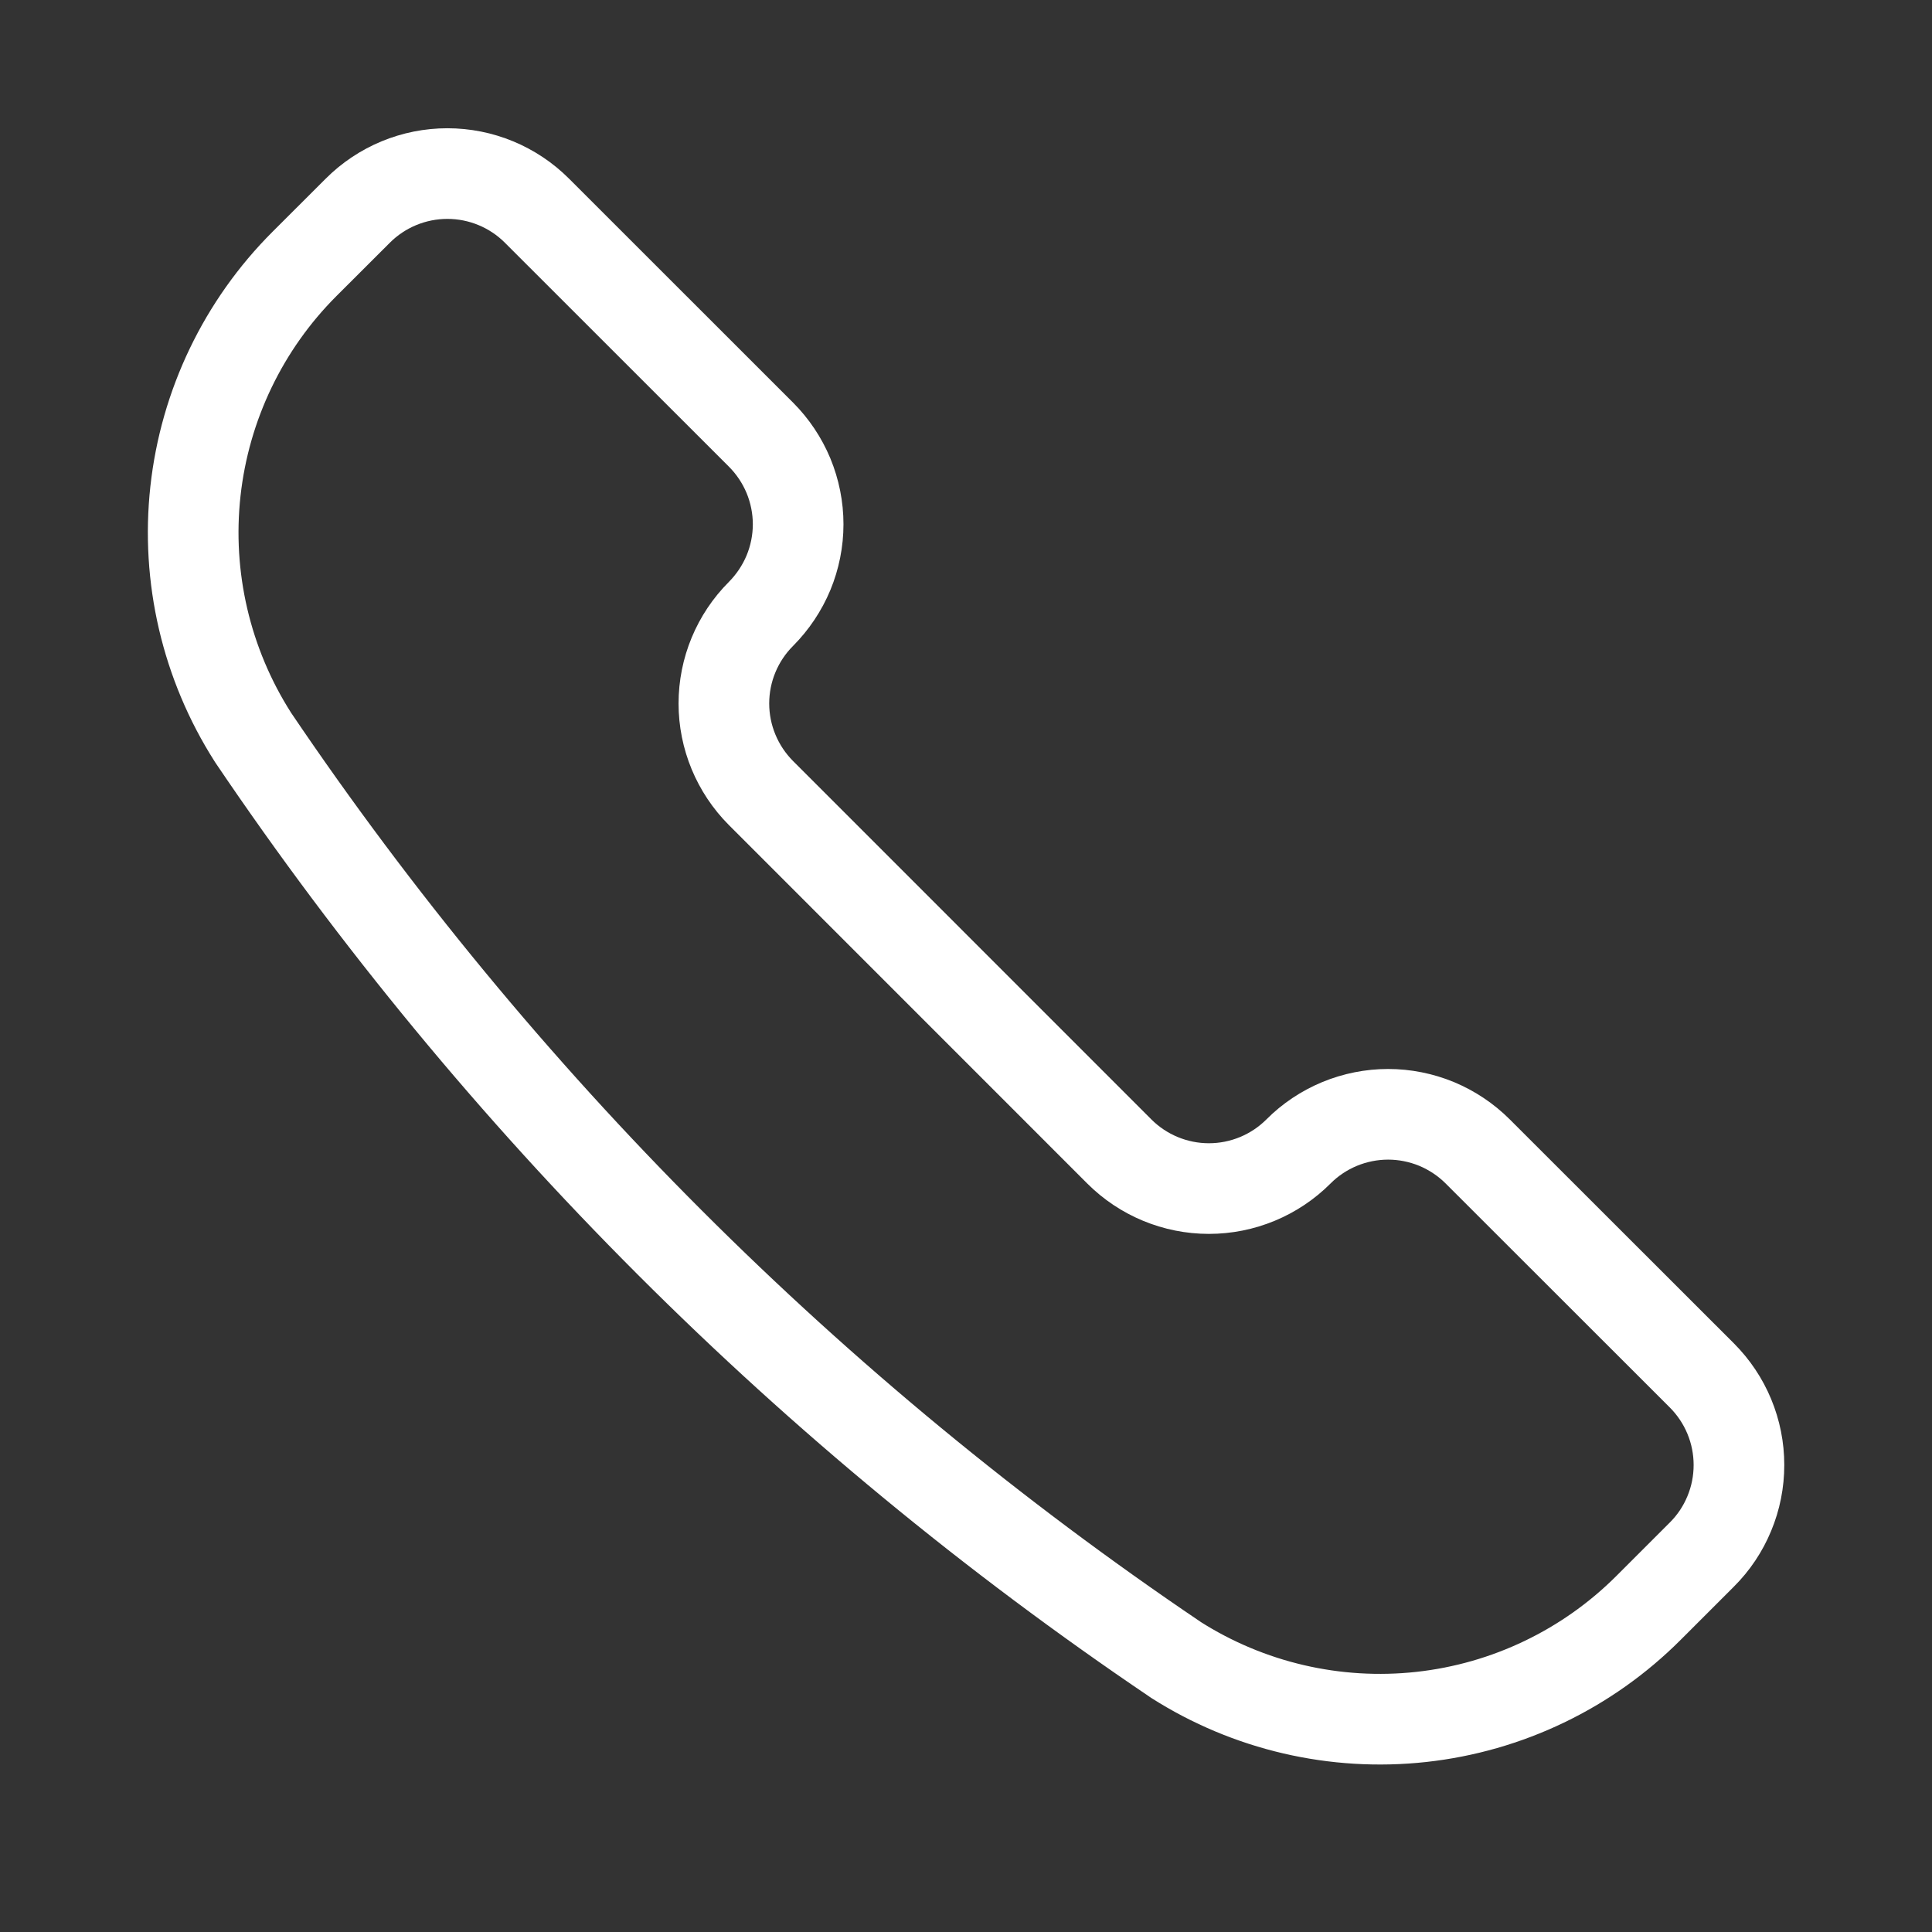 <svg width="25" height="25" viewBox="0 0 25 25" fill="none" xmlns="http://www.w3.org/2000/svg">
<rect x="0" y="0" width="25" height="25" fill="#333333" stroke="none"/>
<path d="M15.202 21.469L15.213 21.477C16.157 22.078 17.279 22.339 18.392 22.217C19.505 22.095 20.543 21.596 21.334 20.804L22.021 20.117C22.174 19.965 22.295 19.784 22.377 19.585C22.46 19.386 22.502 19.173 22.502 18.957C22.502 18.742 22.46 18.529 22.377 18.329C22.295 18.131 22.174 17.95 22.021 17.797L19.122 14.9C18.969 14.747 18.788 14.627 18.59 14.544C18.391 14.462 18.177 14.419 17.962 14.419C17.747 14.419 17.533 14.462 17.334 14.544C17.135 14.627 16.954 14.747 16.802 14.9C16.495 15.207 16.078 15.38 15.643 15.38C15.208 15.38 14.791 15.207 14.484 14.9L9.847 10.262C9.54 9.954 9.367 9.537 9.367 9.103C9.367 8.668 9.54 8.251 9.847 7.944C9.999 7.791 10.12 7.61 10.203 7.411C10.285 7.213 10.328 6.999 10.328 6.784C10.328 6.568 10.285 6.355 10.203 6.156C10.12 5.957 9.999 5.776 9.847 5.624L6.948 2.726C6.641 2.419 6.224 2.246 5.789 2.246C5.354 2.246 4.937 2.419 4.63 2.726L3.941 3.414C3.149 4.205 2.651 5.244 2.529 6.356C2.407 7.469 2.669 8.591 3.27 9.535L3.277 9.546C6.453 14.246 10.501 18.293 15.202 21.469V21.469Z" stroke="white" stroke-width="1.173" stroke-linecap="round" stroke-linejoin="round"/>
</svg>
